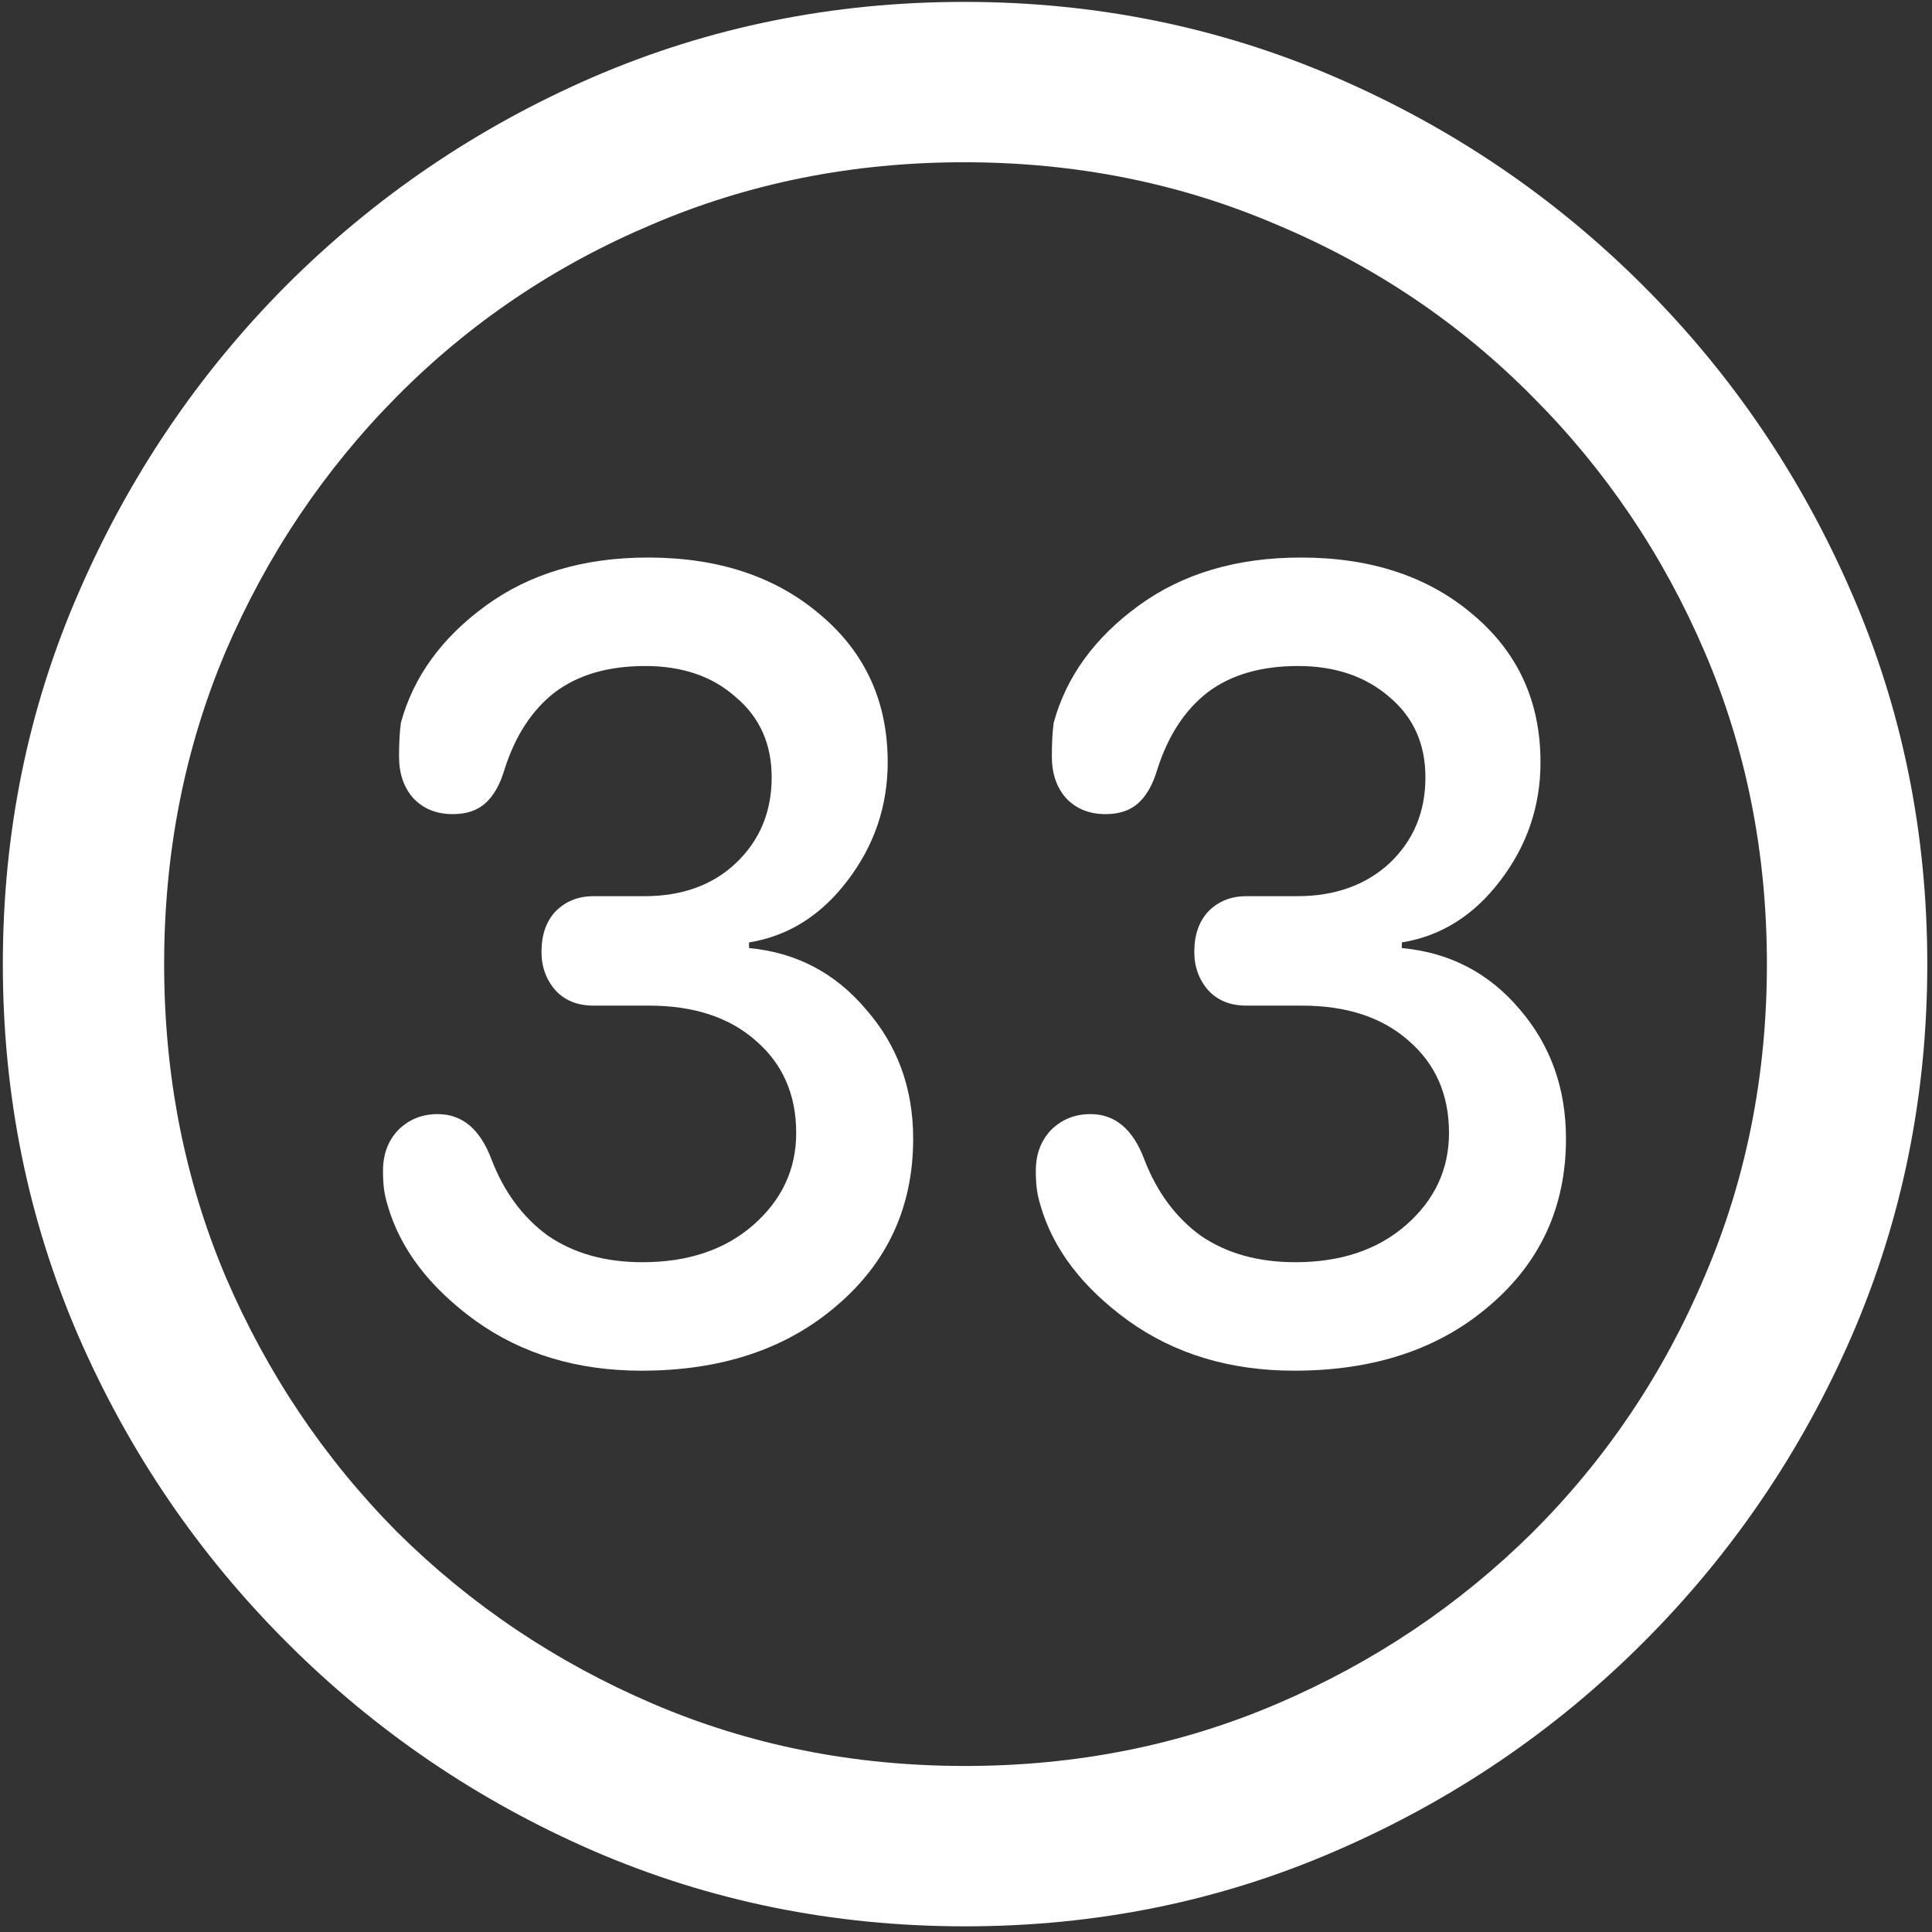 <svg width="128" height="128" viewBox="0 0 128 128" fill="none" xmlns="http://www.w3.org/2000/svg">
<rect x="0" y="0" width="128" height="128" fill="#333333" stroke="none"/>
<path d="M63.938 127.625C72.646 127.625 80.833 125.958 88.5 122.625C96.208 119.292 103 114.688 108.875 108.812C114.75 102.938 119.354 96.167 122.688 88.5C126.021 80.792 127.688 72.583 127.688 63.875C127.688 55.167 126.021 46.979 122.688 39.312C119.354 31.604 114.75 24.812 108.875 18.938C103 13.062 96.208 8.458 88.5 5.125C80.792 1.792 72.583 0.125 63.875 0.125C55.167 0.125 46.958 1.792 39.25 5.125C31.583 8.458 24.812 13.062 18.938 18.938C13.104 24.812 8.521 31.604 5.188 39.312C1.854 46.979 0.188 55.167 0.188 63.875C0.188 72.583 1.854 80.792 5.188 88.5C8.521 96.167 13.125 102.938 19 108.812C24.875 114.688 31.646 119.292 39.312 122.625C47.021 125.958 55.229 127.625 63.938 127.625ZM63.938 117C56.562 117 49.667 115.625 43.25 112.875C36.833 110.125 31.188 106.333 26.312 101.5C21.479 96.625 17.688 90.979 14.938 84.562C12.229 78.146 10.875 71.25 10.875 63.875C10.875 56.5 12.229 49.604 14.938 43.188C17.688 36.771 21.479 31.125 26.312 26.25C31.146 21.375 36.771 17.583 43.188 14.875C49.604 12.125 56.5 10.75 63.875 10.75C71.25 10.75 78.146 12.125 84.562 14.875C91.021 17.583 96.667 21.375 101.5 26.25C106.375 31.125 110.188 36.771 112.938 43.188C115.688 49.604 117.062 56.5 117.062 63.875C117.062 71.25 115.688 78.146 112.938 84.562C110.229 90.979 106.438 96.625 101.562 101.5C96.688 106.333 91.042 110.125 84.625 112.875C78.208 115.625 71.312 117 63.938 117ZM42.5 90.812C47.792 90.812 52.104 89.375 55.438 86.5C58.812 83.625 60.5 79.938 60.5 75.438C60.5 72.104 59.458 69.25 57.375 66.875C55.333 64.458 52.75 63.104 49.625 62.812V62.438C52.208 62.021 54.375 60.667 56.125 58.375C57.917 56.042 58.812 53.417 58.812 50.5C58.812 46.5 57.333 43.25 54.375 40.75C51.417 38.208 47.604 36.938 42.938 36.938C38.688 36.938 35.104 38 32.188 40.125C29.271 42.25 27.396 44.833 26.562 47.875C26.479 48.458 26.438 49.208 26.438 50.125C26.438 51.25 26.75 52.167 27.375 52.875C28.042 53.583 28.917 53.938 30 53.938C30.917 53.938 31.646 53.688 32.188 53.188C32.729 52.688 33.146 51.938 33.438 50.938C34.146 48.729 35.25 47.042 36.75 45.875C38.292 44.708 40.292 44.125 42.75 44.125C45.208 44.125 47.208 44.812 48.75 46.188C50.333 47.521 51.125 49.292 51.125 51.5C51.125 53.792 50.333 55.688 48.75 57.188C47.208 58.646 45.188 59.375 42.688 59.375H39.312C38.312 59.375 37.479 59.708 36.812 60.375C36.188 61.042 35.875 61.938 35.875 63.062C35.875 64.062 36.188 64.917 36.812 65.625C37.438 66.292 38.271 66.625 39.312 66.625H43C45.958 66.625 48.312 67.396 50.062 68.938C51.854 70.479 52.75 72.521 52.75 75.062C52.75 77.479 51.792 79.521 49.875 81.188C48 82.812 45.562 83.625 42.562 83.625C40.104 83.625 38.021 83.042 36.312 81.875C34.646 80.667 33.396 78.979 32.562 76.812C31.812 74.812 30.625 73.812 29 73.812C27.958 73.812 27.083 74.167 26.375 74.875C25.708 75.583 25.375 76.479 25.375 77.562C25.375 78.021 25.396 78.417 25.438 78.75C25.479 79.083 25.562 79.458 25.688 79.875C26.521 82.75 28.458 85.292 31.5 87.5C34.583 89.708 38.25 90.812 42.5 90.812ZM85.75 90.812C91.042 90.812 95.354 89.375 98.688 86.5C102.062 83.625 103.75 79.938 103.75 75.438C103.75 72.104 102.729 69.25 100.688 66.875C98.646 64.458 96.042 63.104 92.875 62.812V62.438C95.458 62.021 97.625 60.667 99.375 58.375C101.167 56.042 102.062 53.417 102.062 50.5C102.062 46.5 100.583 43.25 97.625 40.75C94.667 38.208 90.854 36.938 86.188 36.938C81.938 36.938 78.354 38 75.438 40.125C72.521 42.25 70.646 44.833 69.812 47.875C69.729 48.458 69.688 49.208 69.688 50.125C69.688 51.25 70 52.167 70.625 52.875C71.292 53.583 72.167 53.938 73.25 53.938C74.167 53.938 74.896 53.688 75.438 53.188C75.979 52.688 76.396 51.938 76.688 50.938C77.396 48.729 78.5 47.042 80 45.875C81.542 44.708 83.542 44.125 86 44.125C88.458 44.125 90.479 44.812 92.062 46.188C93.646 47.521 94.438 49.292 94.438 51.5C94.438 53.792 93.646 55.688 92.062 57.188C90.479 58.646 88.438 59.375 85.938 59.375H82.562C81.562 59.375 80.729 59.708 80.062 60.375C79.438 61.042 79.125 61.938 79.125 63.062C79.125 64.062 79.438 64.917 80.062 65.625C80.688 66.292 81.521 66.625 82.562 66.625H86.25C89.208 66.625 91.562 67.396 93.312 68.938C95.104 70.479 96 72.521 96 75.062C96 77.479 95.042 79.521 93.125 81.188C91.25 82.812 88.812 83.625 85.812 83.625C83.354 83.625 81.271 83.042 79.562 81.875C77.896 80.667 76.646 78.979 75.812 76.812C75.062 74.812 73.875 73.812 72.25 73.812C71.208 73.812 70.333 74.167 69.625 74.875C68.958 75.583 68.625 76.479 68.625 77.562C68.625 78.021 68.646 78.417 68.688 78.75C68.729 79.083 68.812 79.458 68.938 79.875C69.771 82.75 71.708 85.292 74.75 87.5C77.833 89.708 81.5 90.812 85.75 90.812Z" fill="white"/>
</svg>
